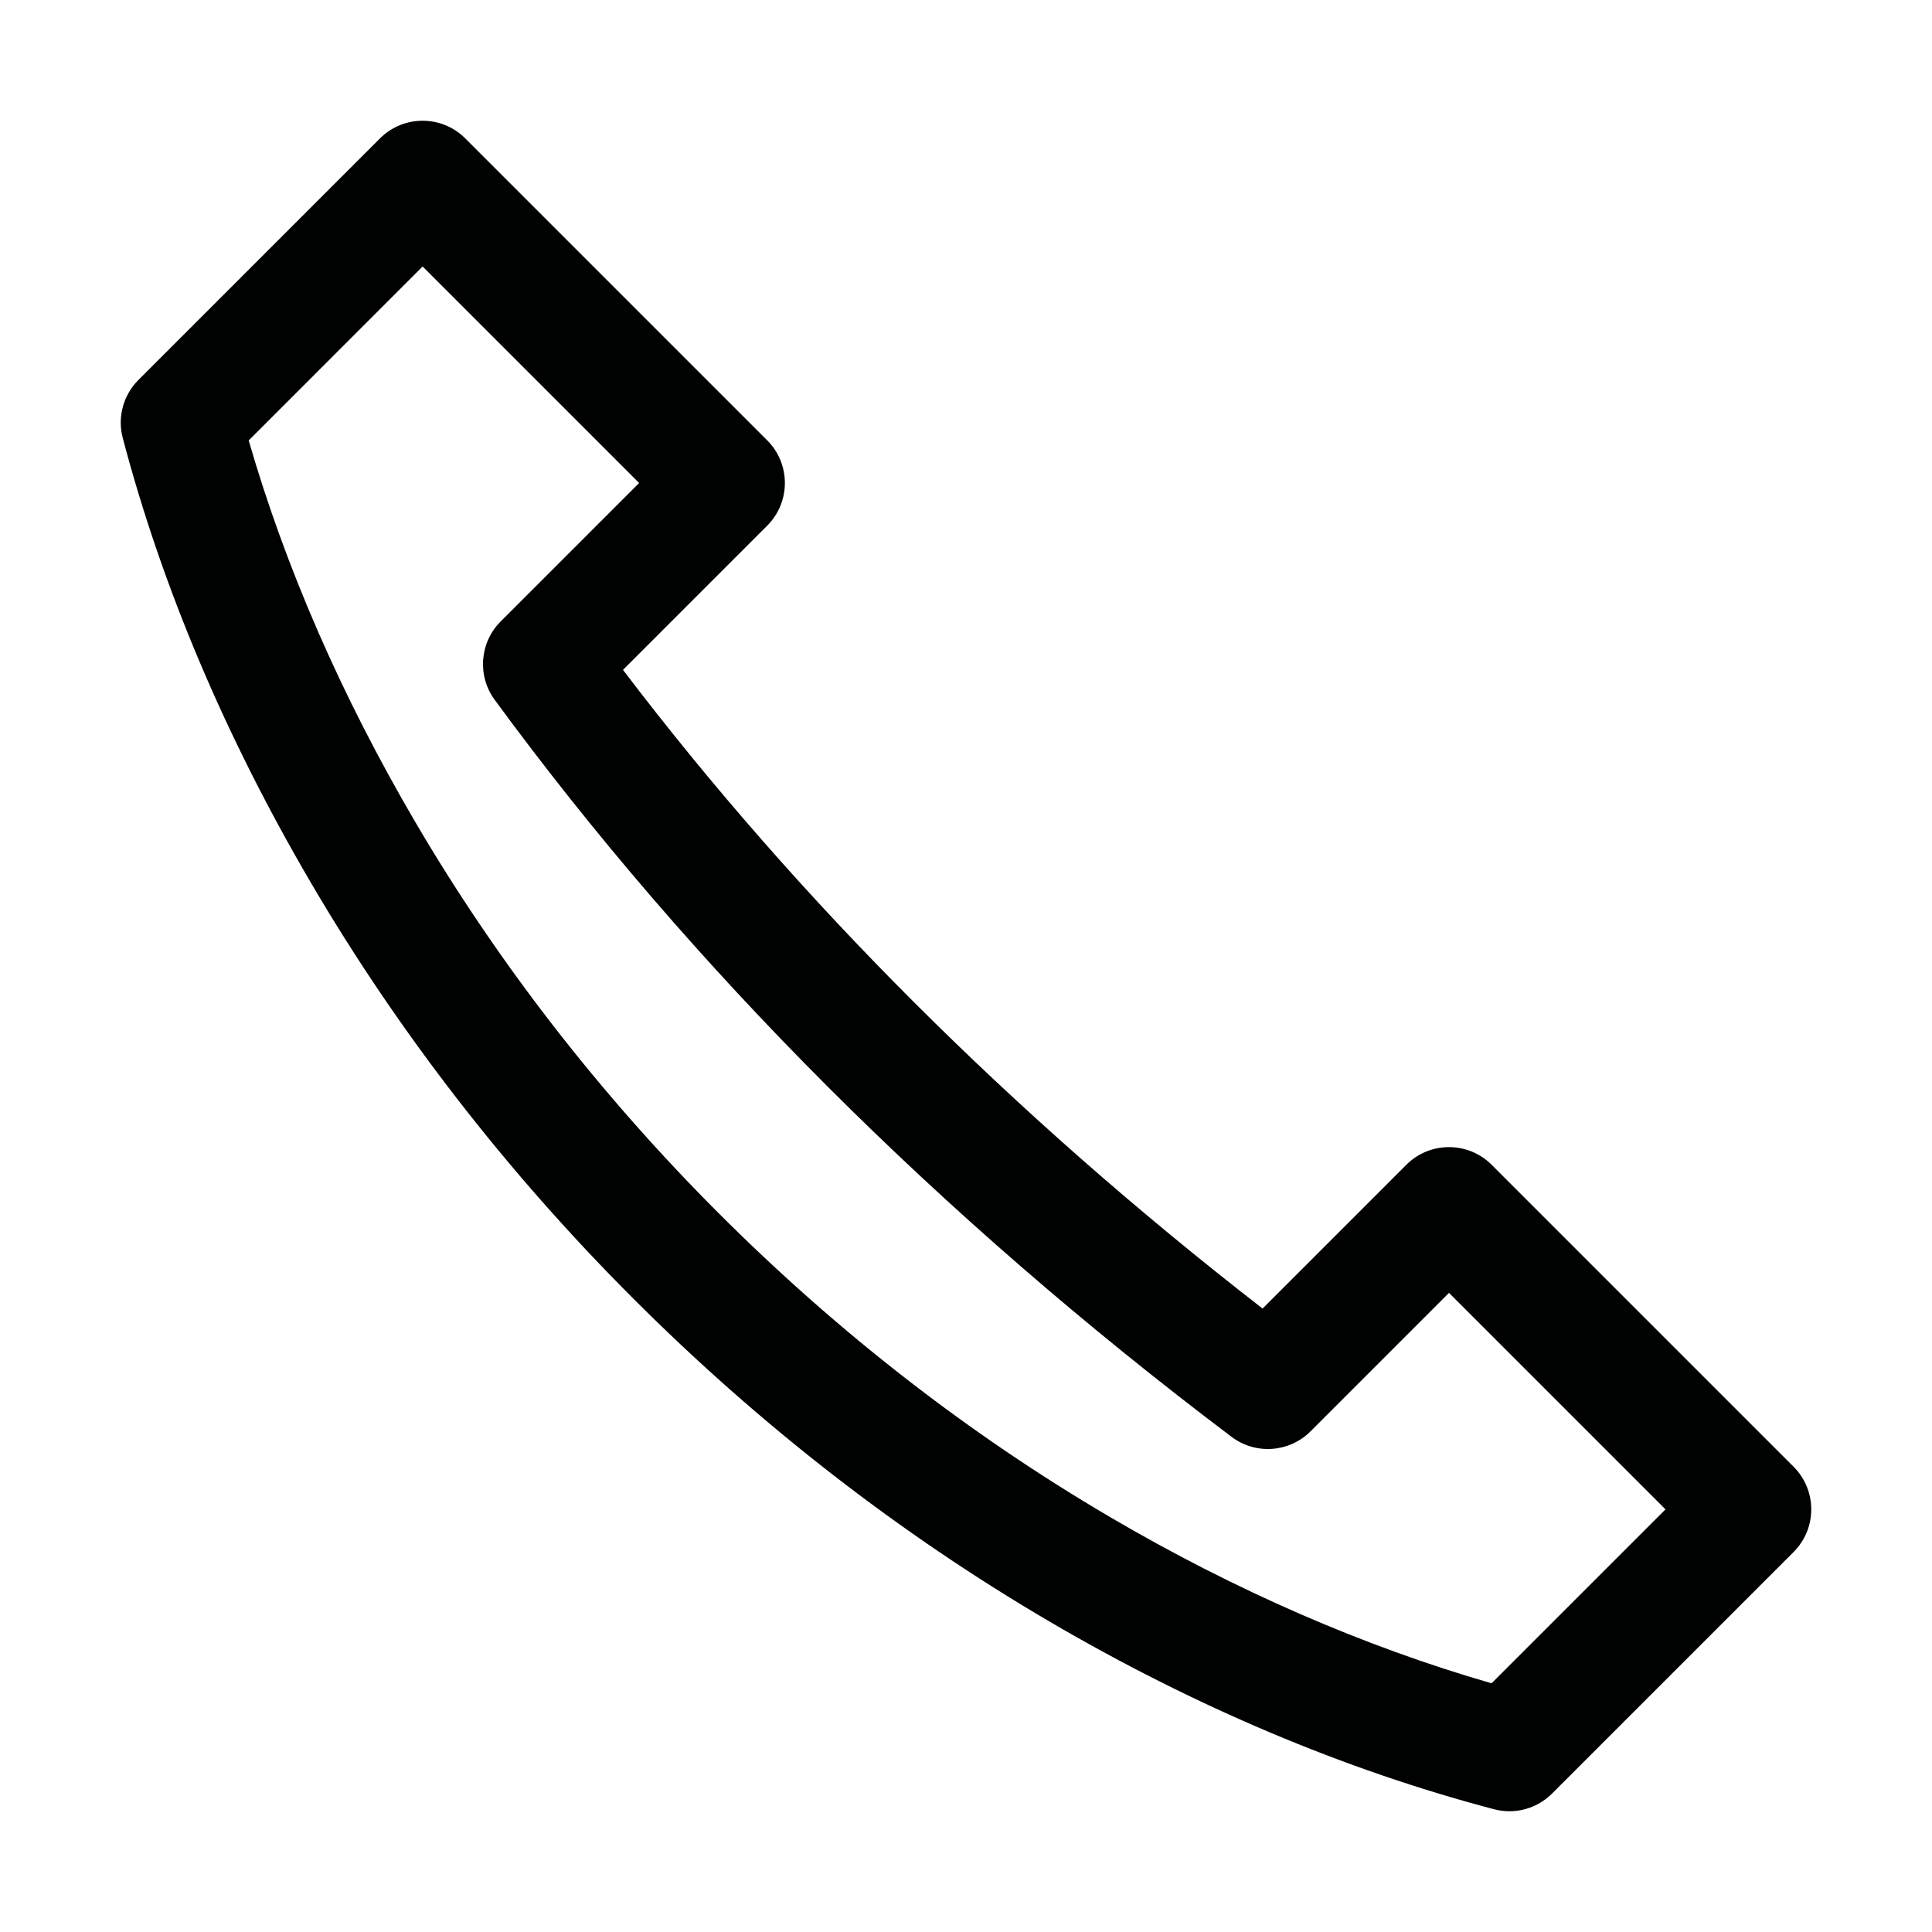 <?xml version="1.0" encoding="utf-8"?>
<!-- Generator: Adobe Illustrator 21.0.0, SVG Export Plug-In . SVG Version: 6.00 Build 0)  -->
<svg version="1.1" id="Layer_1" xmlns="http://www.w3.org/2000/svg" xmlns:xlink="http://www.w3.org/1999/xlink" x="0px" y="0px"
	 viewBox="0 0 800 800" enable-background="new 0 0 800 800" xml:space="preserve">
<path fill="#000101" d="M742.676,607.323l-125-125c-9.766-9.766-25.586-9.766-35.352,0l-59.521,59.521
	c-103.408-80.215-192.344-169.023-264.834-264.463l59.707-59.707
	c9.766-9.766,9.766-25.586,0-35.352l-125-125c-9.766-9.766-25.586-9.766-35.352,0l-100,100
	c-6.289,6.289-8.77,15.449-6.494,24.043c16.26,61.729,42.48,123.701,77.93,184.199
	c36.348,62.021,81.26,119.941,133.486,172.168c52.383,52.393,110.273,97.334,172.07,133.564
	c0,0,0,0.01,0.01,0.01c60.234,35.303,122.246,61.504,184.297,77.861
	c2.109,0.557,4.248,0.83,6.377,0.83c6.543,0,12.93-2.578,17.676-7.324l100-100
	C752.441,632.909,752.441,617.089,742.676,607.323z M617.617,697.02
	c-53.085-15.342-106.17-38.475-158.015-68.856l0.007-0.012
	c-58.125-34.062-112.627-76.387-162.012-125.771c-49.209-49.219-91.504-103.75-125.693-162.09
	c-30.498-52.061-53.652-105.107-68.926-157.91L175,110.35l89.648,89.648l-57.324,57.324
	c-8.721,8.721-9.785,22.5-2.49,32.451c81.504,111.201,184.15,213.877,305.107,305.176
	c9.951,7.529,23.926,6.543,32.734-2.275L600,535.35l89.648,89.648L617.617,697.02z"/>
</svg>
